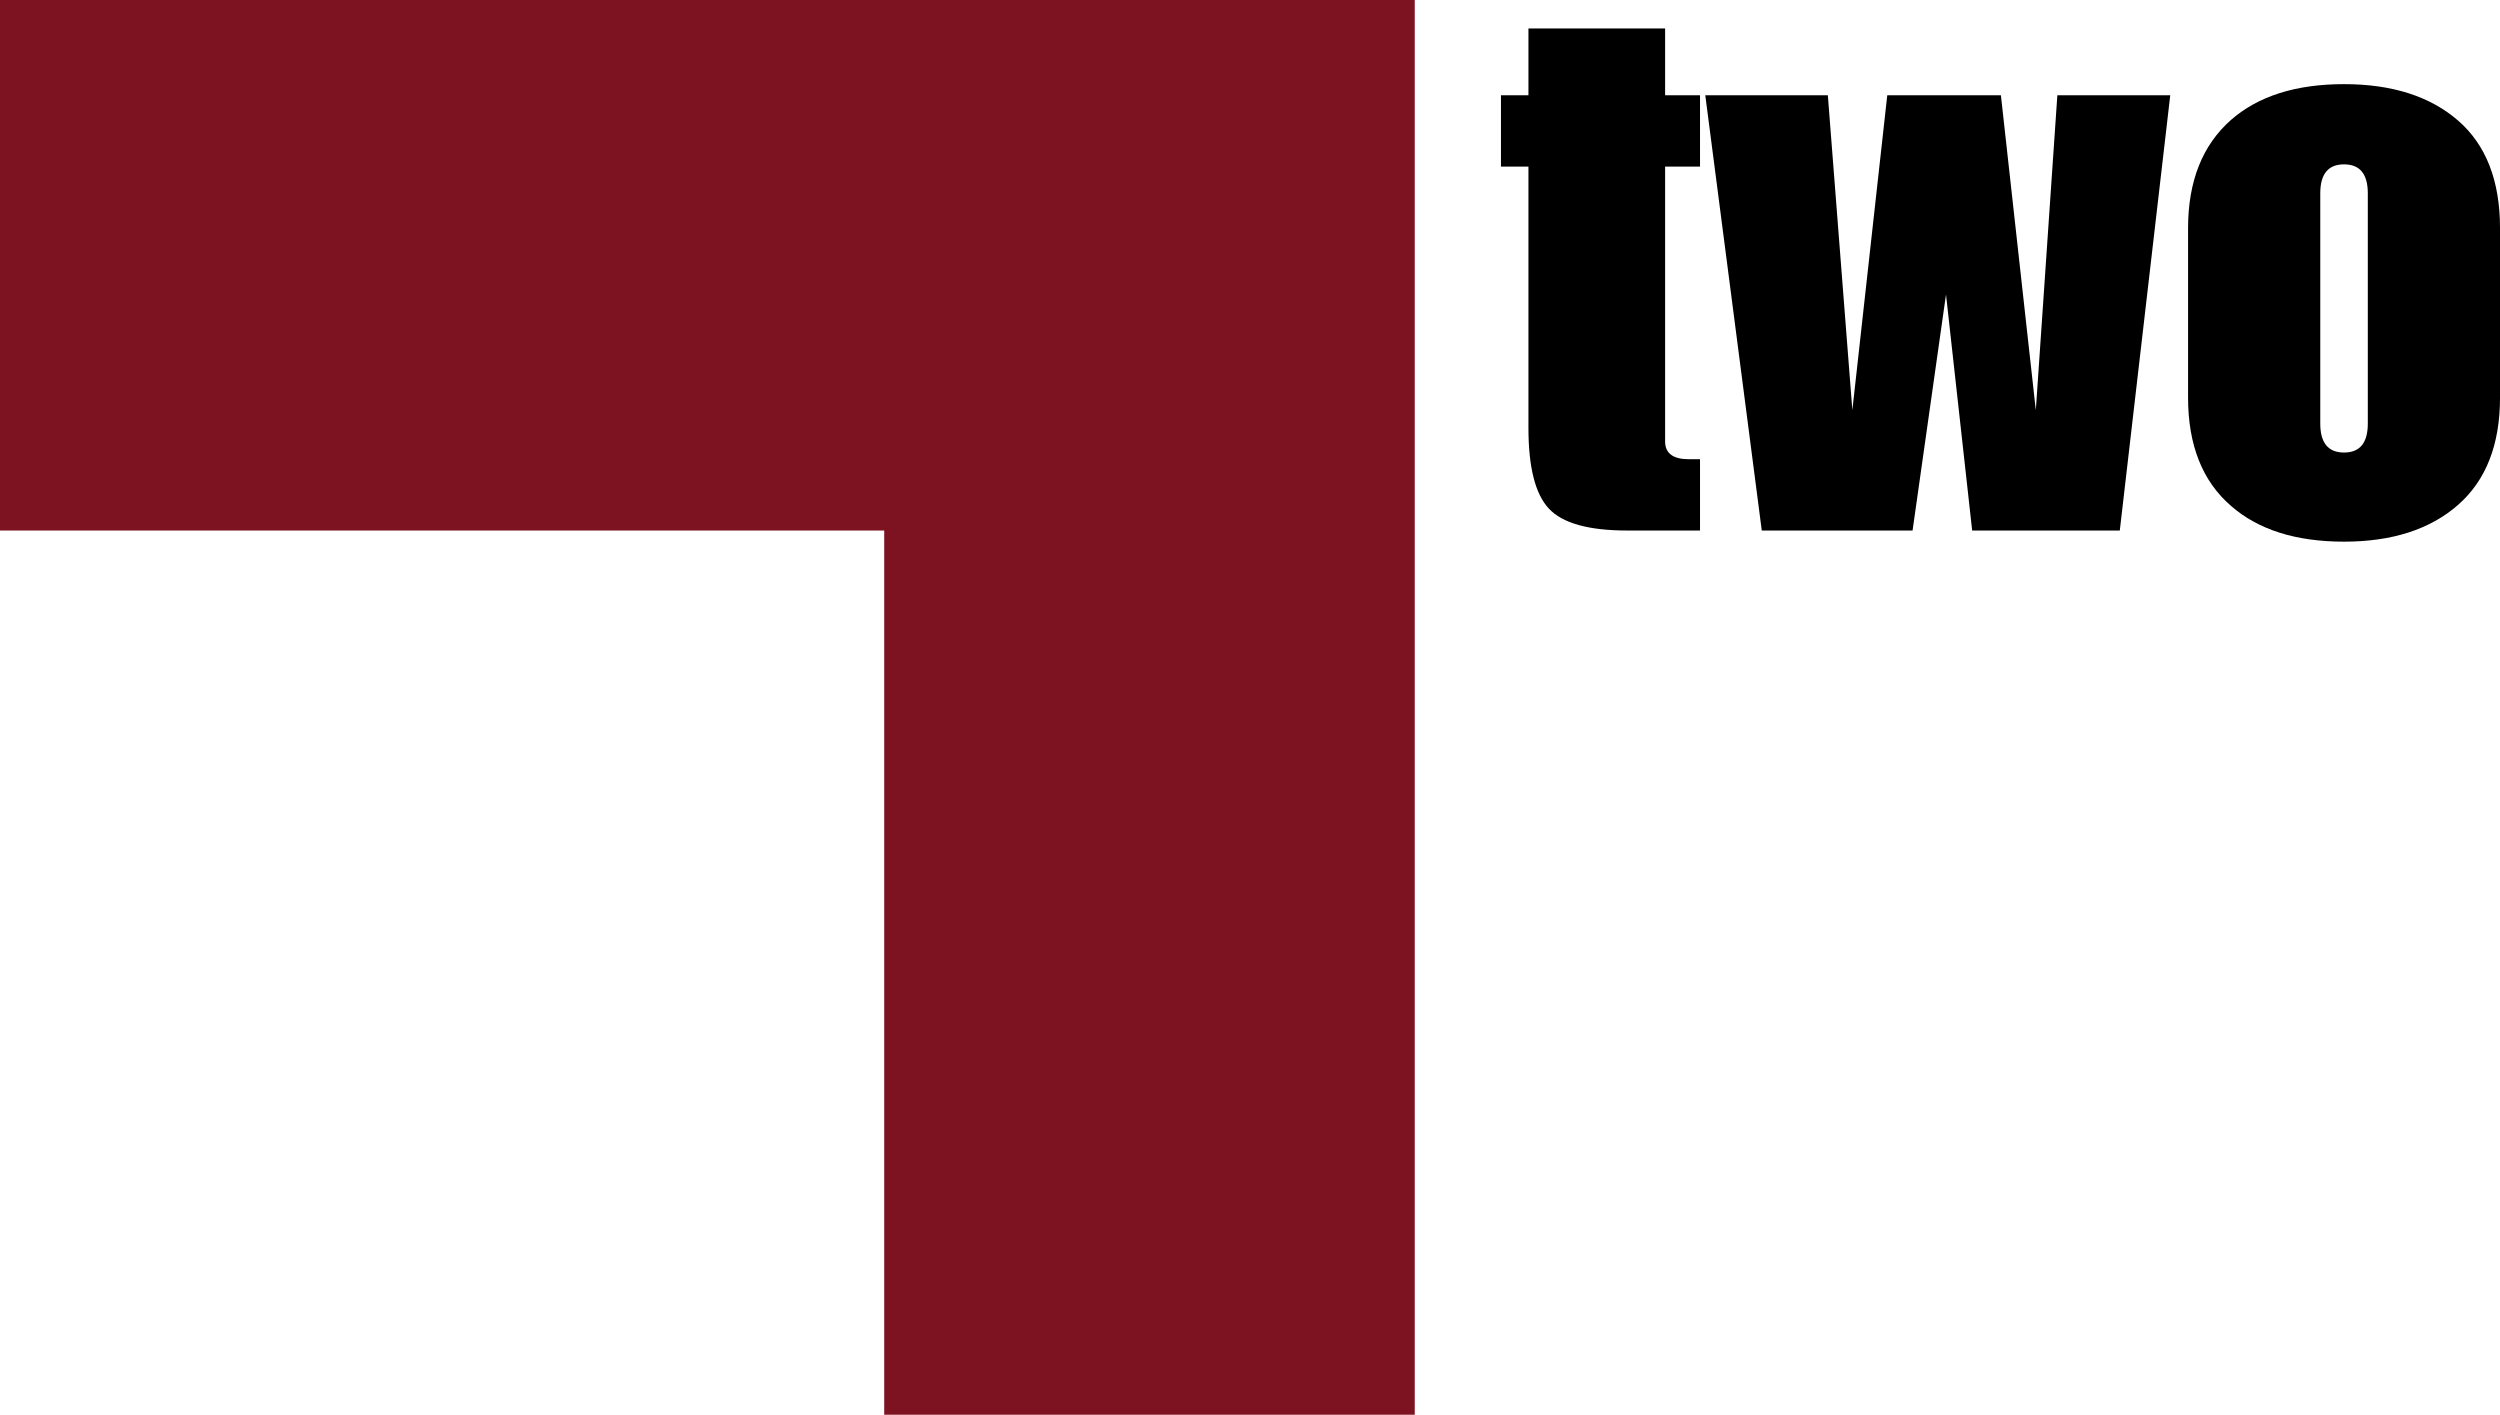 <svg enable-background="new 0 0 242.167 80" version="1.1" viewBox="0 0 529.71 299.76" xml:space="preserve" xmlns="http://www.w3.org/2000/svg">
 <path d="M 187.35,112.41 H 0 V 0 H 299.76 V 299.76 H 187.35 Z" fill="#7d1321" stroke-width="3.747"/>
 <g transform="matrix(3.747 0 0 3.747 0 .004)">
  <path d="m84.876 5.387h1.554v-3.78h7.728v3.78h1.974v4.032h-1.974v15.54c0 0.672 0.447 1.008 1.344 1.008h0.63v4.032h-4.116c-2.184 0-3.661-0.413-4.431-1.239-0.771-0.826-1.155-2.345-1.155-4.557v-14.784h-1.554z"/>
  <path d="m103.36 5.387 1.386 17.808 1.974-17.808h6.426l1.974 17.808 1.218-17.808h6.384l-2.853 24.612h-8.348l-1.479-13.346-1.891 13.346h-8.527l-3.194-24.612z"/>
  <path d="m123.73 12.905c0-2.66 0.812-4.704 2.436-6.132 1.54-1.344 3.668-2.016 6.384-2.016 2.715 0 4.865 0.687 6.447 2.058 1.582 1.372 2.373 3.402 2.373 6.09v9.576c0 2.661-0.792 4.683-2.373 6.069-1.582 1.386-3.731 2.079-6.447 2.079s-4.845-0.672-6.384-2.016c-1.624-1.399-2.436-3.444-2.436-6.132zm7.476 11.046c0 1.092 0.448 1.638 1.344 1.638s1.344-0.546 1.344-1.638v-13.02c0-1.092-0.448-1.638-1.344-1.638s-1.344 0.546-1.344 1.638z"/>
 </g>
</svg>
